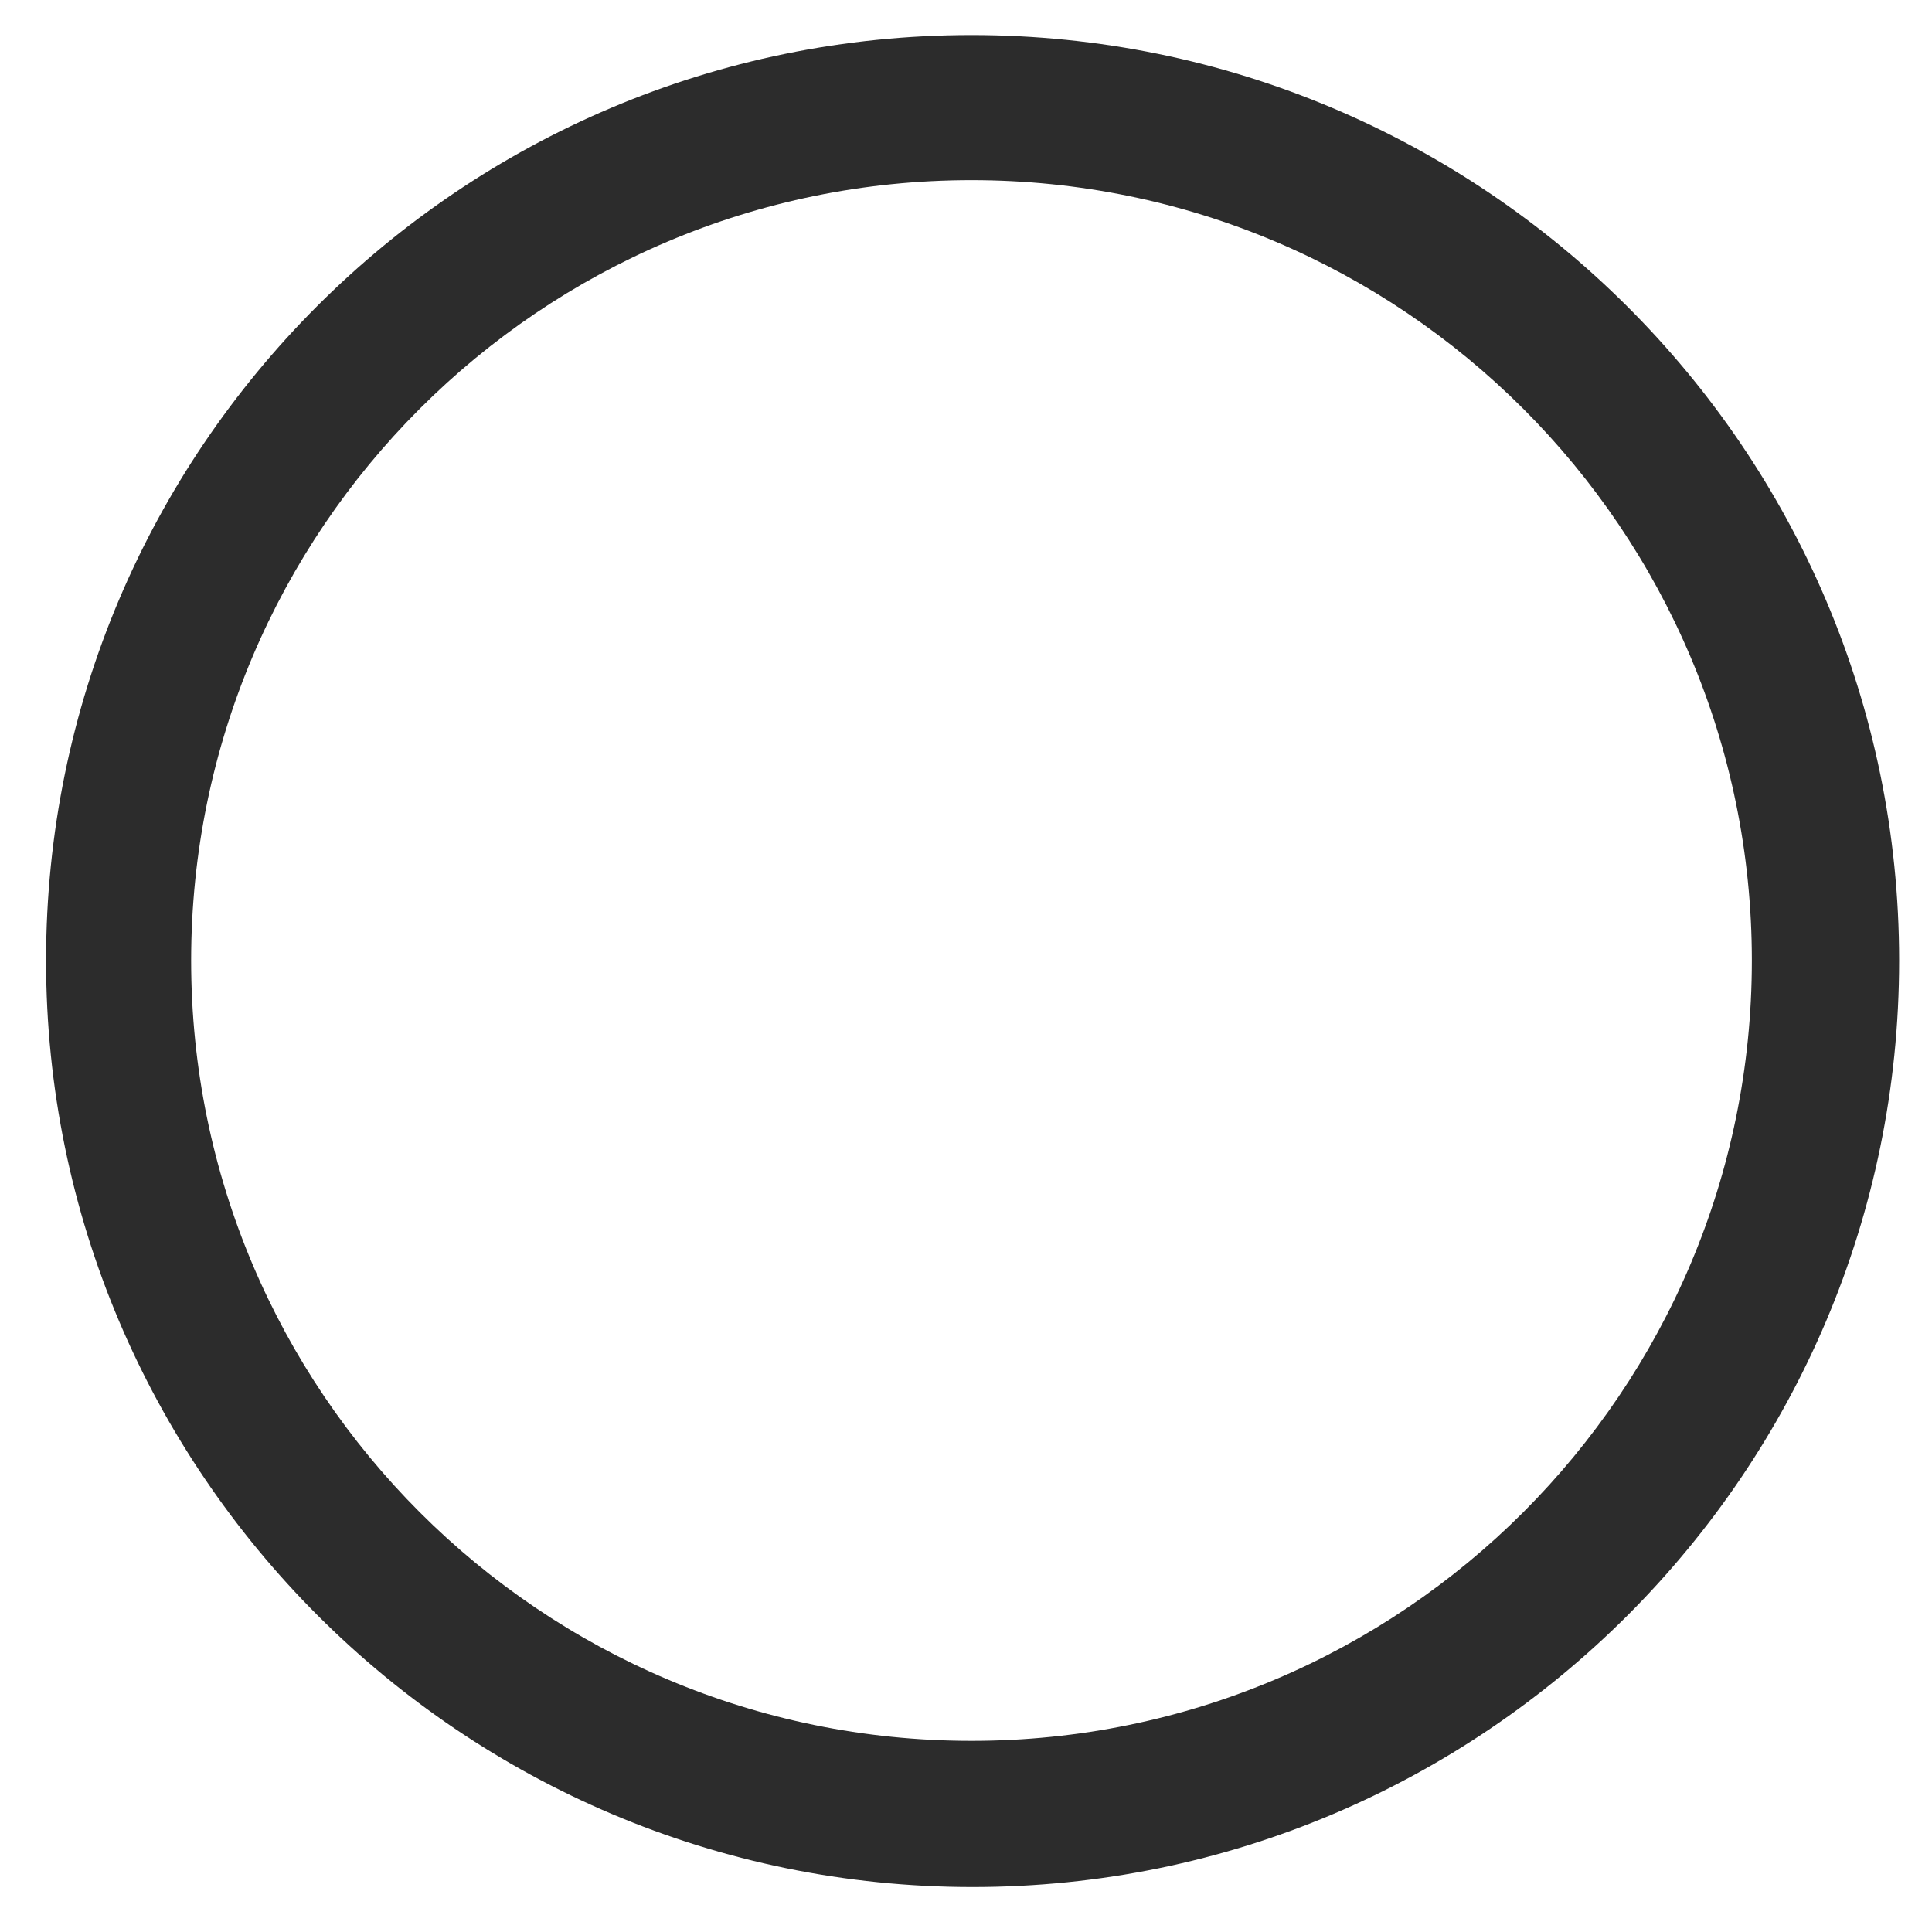<?xml version="1.0" standalone="no"?><!DOCTYPE svg PUBLIC "-//W3C//DTD SVG 1.1//EN" "http://www.w3.org/Graphics/SVG/1.1/DTD/svg11.dtd"><svg t="1717572496714" class="icon" viewBox="0 0 1024 1024" version="1.1" xmlns="http://www.w3.org/2000/svg" p-id="50173" xmlns:xlink="http://www.w3.org/1999/xlink" width="24" height="24"><path d="M514.913 18.587C244.031 18.587 24.412 238.205 24.412 509.087s220.201 491.083 491.083 491.083 491.083-220.201 491.083-491.083-220.784-490.501-491.666-490.501z m0 904.106c-228.357 0-413.605-185.248-413.605-413.605s185.248-413.605 413.605-413.605 413.605 185.248 413.605 413.605-185.248 413.605-413.605 413.605z" p-id="50174" fill="#2c2c2c"></path></svg>